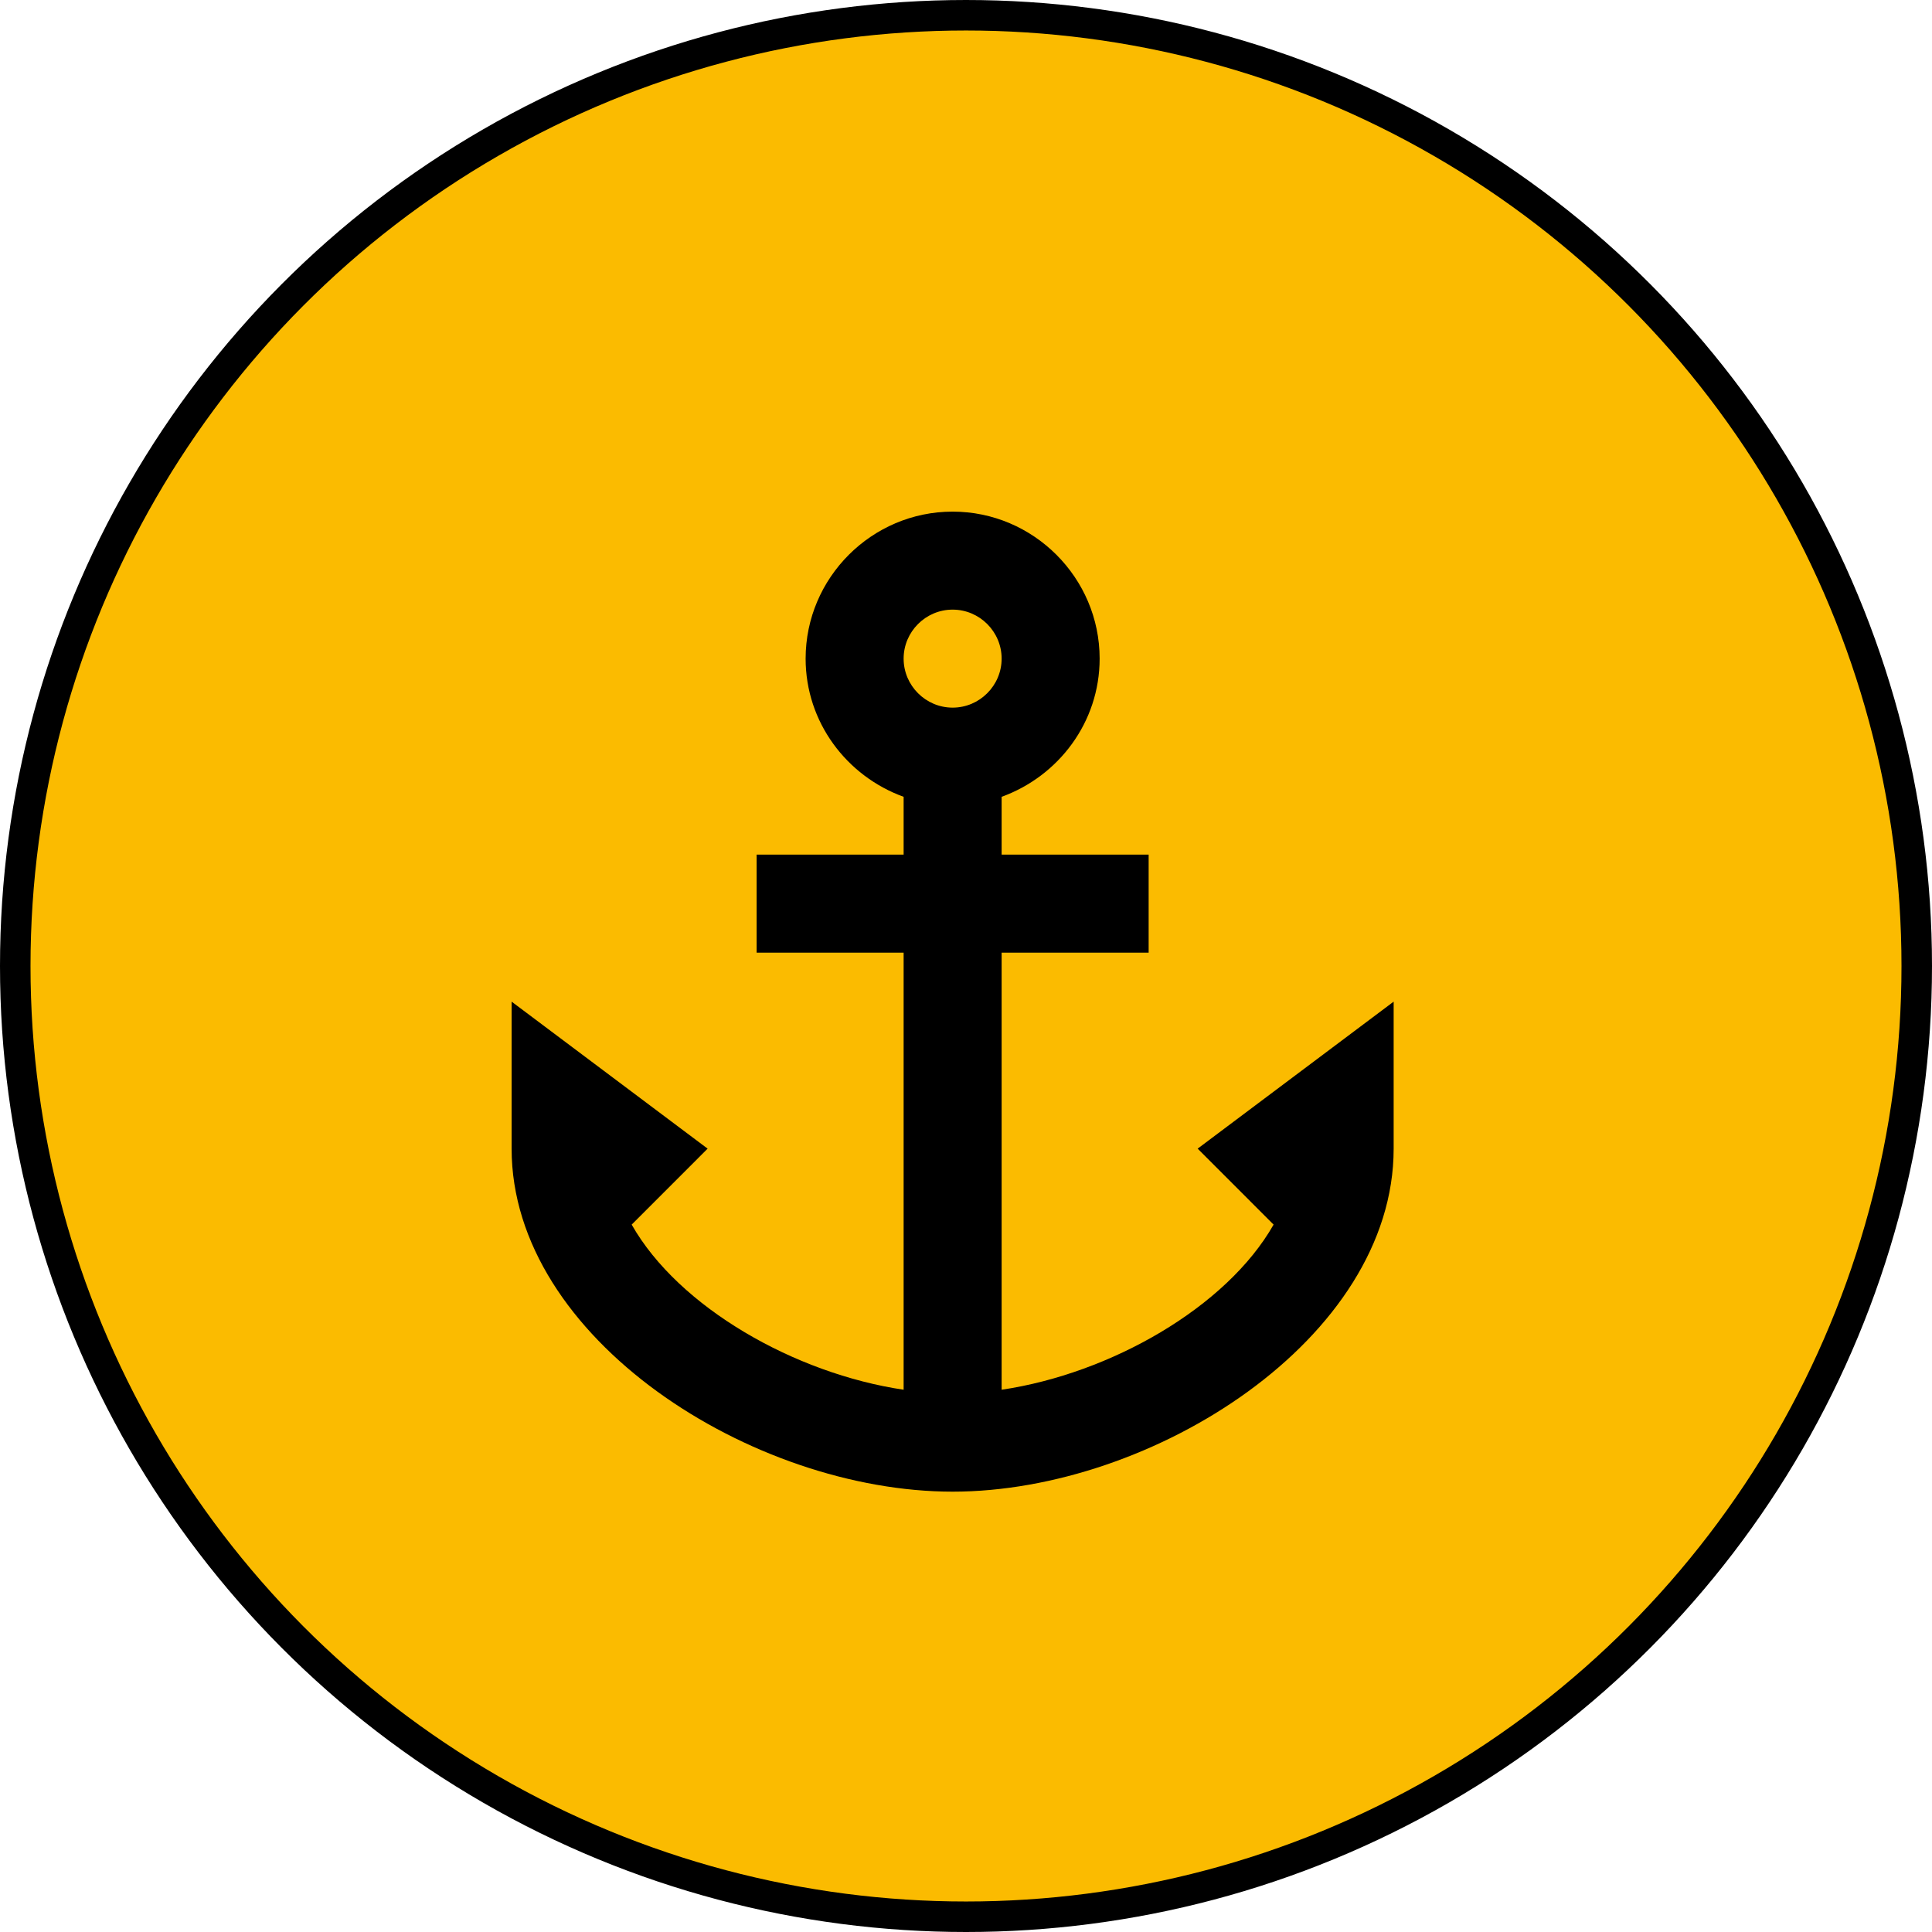 <svg width="190" height="190" viewBox="0 0 190 190" fill="none" xmlns="http://www.w3.org/2000/svg">
<circle cx="95" cy="95" r="93.5" fill="#FBBB00" stroke="black" stroke-width="3"/>
<g clip-path="url(#clip0_438_2968)">
<path d="M117.781 112.962L125.25 120.432C120.624 128.576 109.203 135.082 98.504 136.672V93.686H112.962V84.048H98.504V78.361C104.095 76.337 108.143 71.036 108.143 64.772C108.143 56.82 101.637 50.315 93.685 50.315C85.734 50.315 79.228 56.82 79.228 64.772C79.228 71.036 83.276 76.337 88.866 78.361V84.048H74.409V93.686H88.866V136.672C78.168 135.082 66.747 128.576 62.121 120.432L69.59 112.962L50.314 98.505V112.962C50.314 131.66 74.024 146.695 93.685 146.695C113.347 146.695 137.057 131.66 137.057 112.962V98.505L117.781 112.962ZM93.685 59.953C96.336 59.953 98.504 62.121 98.504 64.772C98.504 67.422 96.336 69.591 93.685 69.591C91.035 69.591 88.866 67.422 88.866 64.772C88.866 62.121 91.035 59.953 93.685 59.953Z" fill="black"/>
</g>
<defs>
<clipPath id="clip0_438_2968">
<rect width="115.657" height="115.657" fill="white" transform="translate(39.8 34.543)"/>
</clipPath>
</defs>
</svg>
